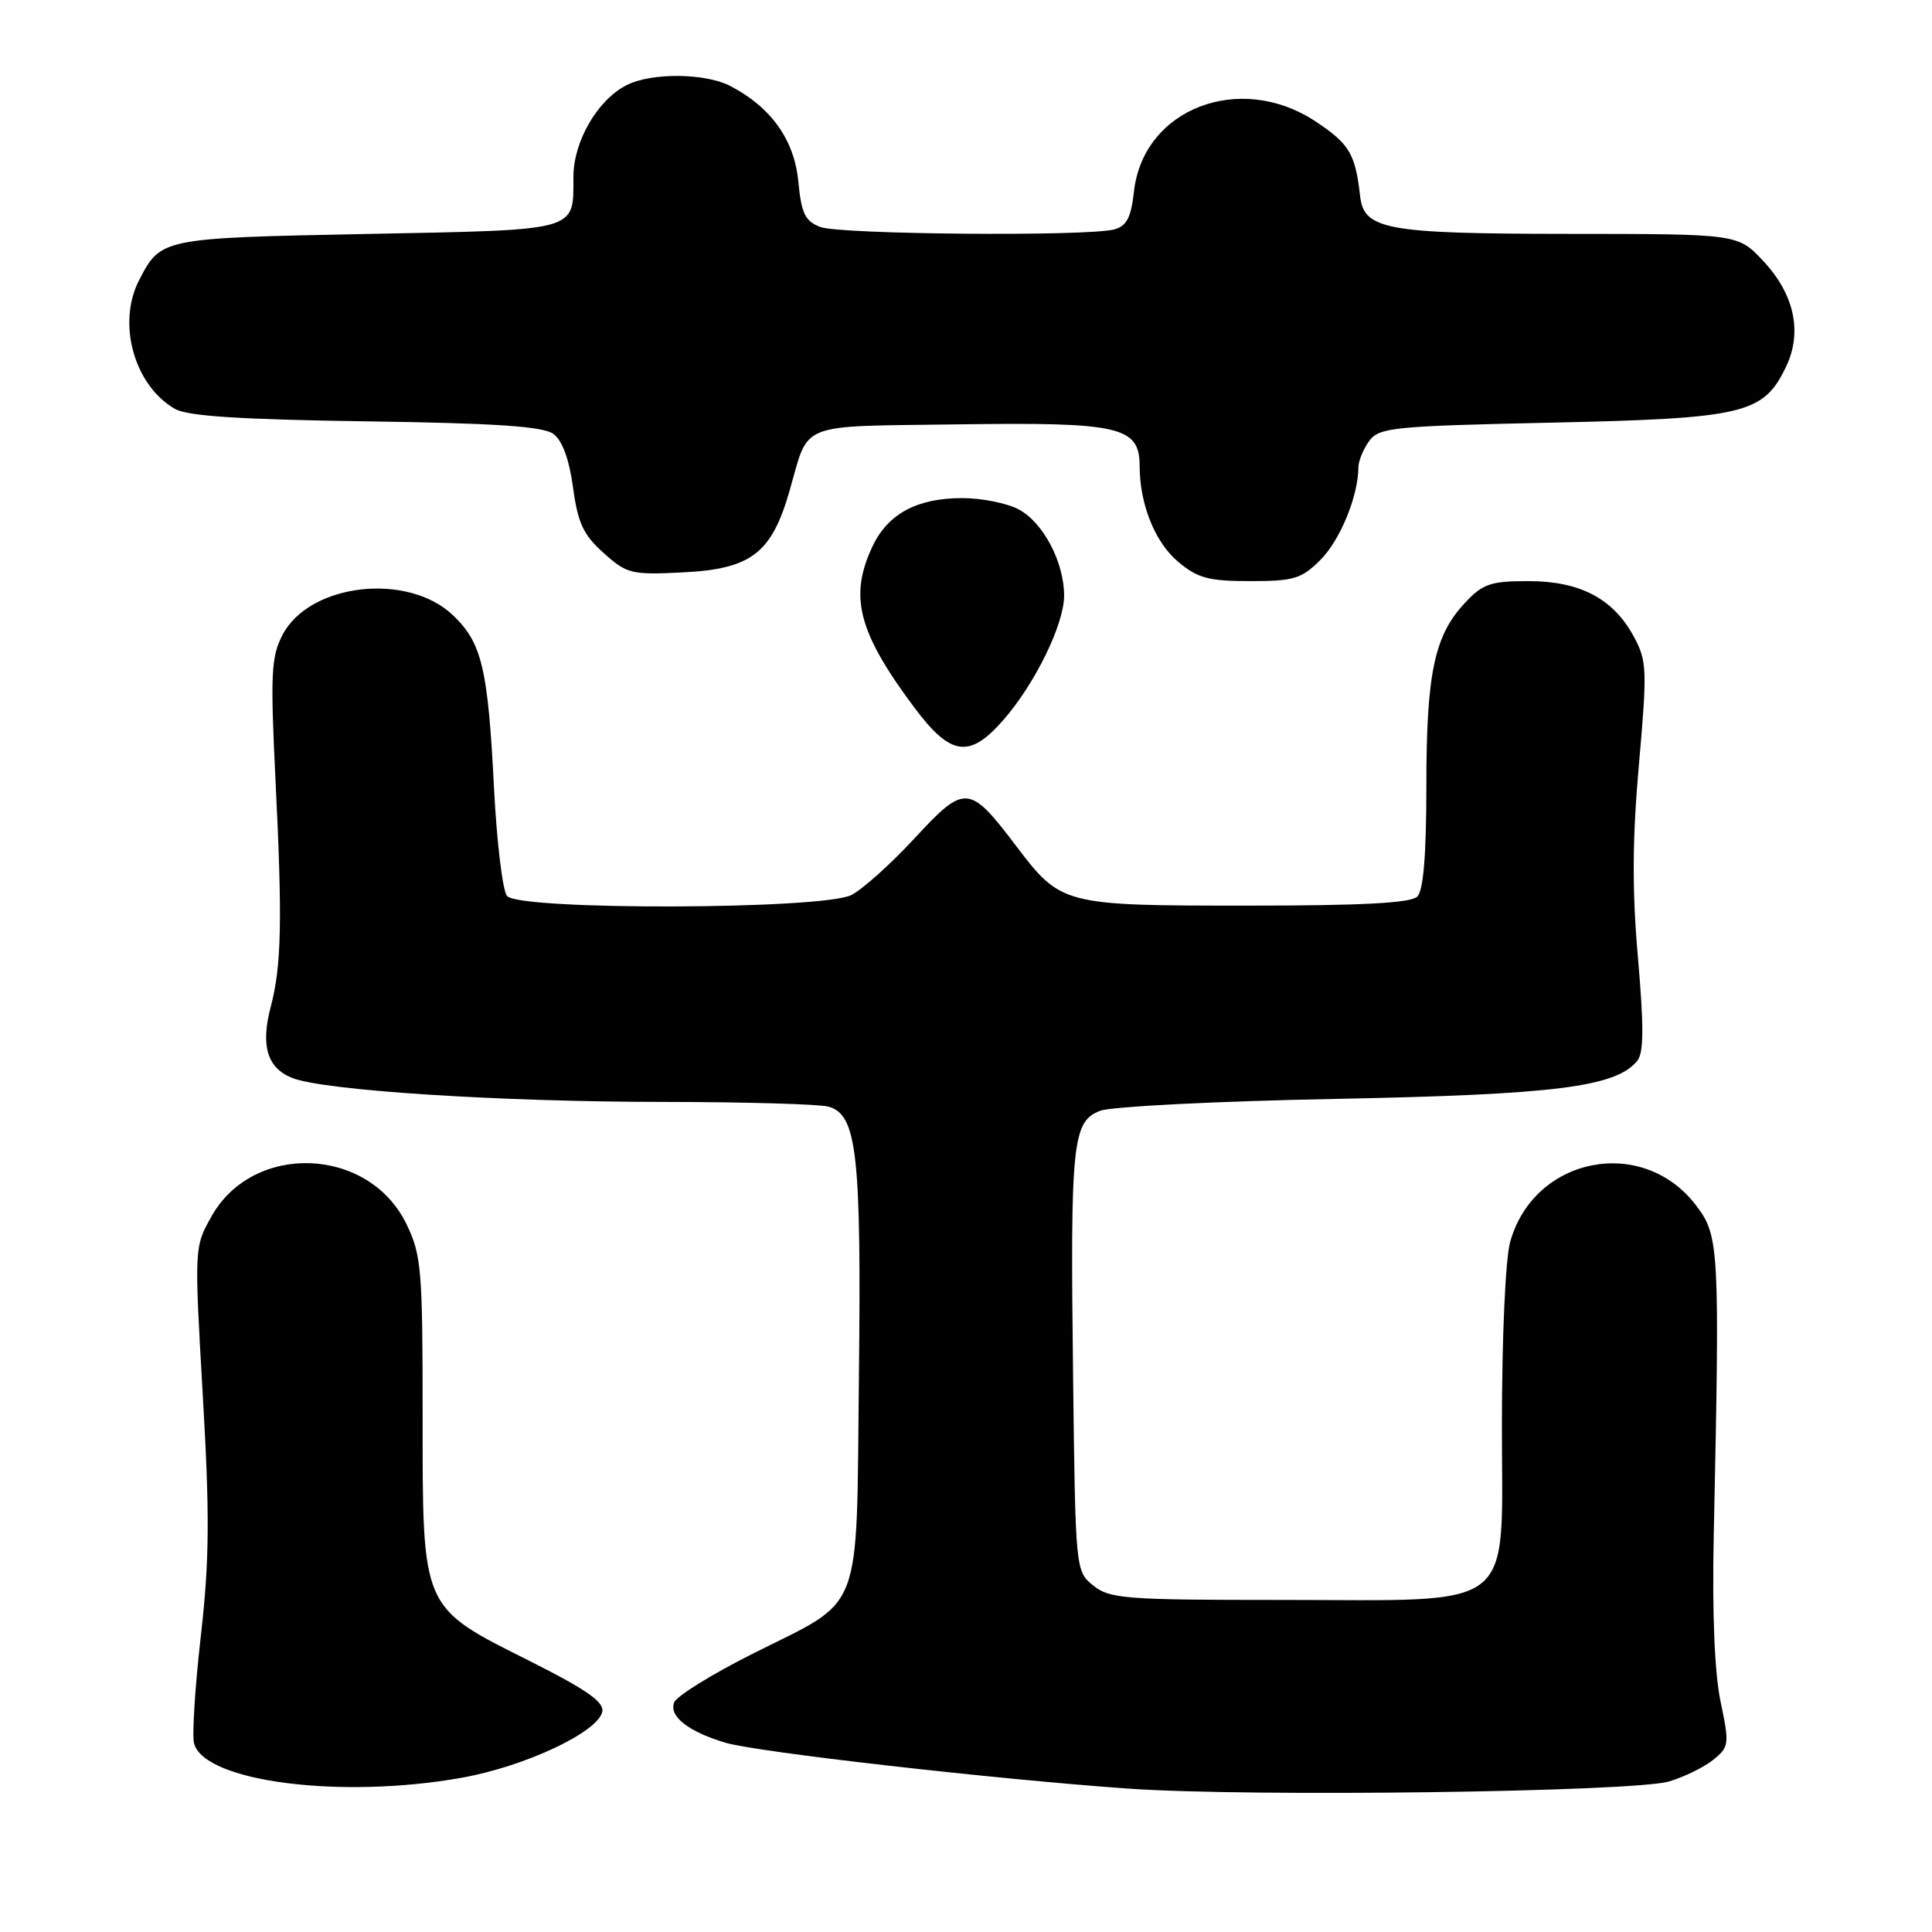 <?xml version="1.0" encoding="UTF-8" standalone="no"?>
<!DOCTYPE svg PUBLIC "-//W3C//DTD SVG 1.1//EN" "http://www.w3.org/Graphics/SVG/1.1/DTD/svg11.dtd" >
<svg xmlns="http://www.w3.org/2000/svg" xmlns:xlink="http://www.w3.org/1999/xlink" version="1.1" viewBox="0 0 256 256">
 <g >
 <path fill="currentColor"
d=" M 221.17 236.05 C 223.19 235.44 225.83 234.15 227.03 233.17 C 229.12 231.48 229.17 231.13 227.98 225.45 C 227.19 221.66 226.86 213.69 227.08 203.50 C 227.89 165.19 227.81 163.75 224.72 159.70 C 217.64 150.42 203.24 153.27 200.10 164.58 C 199.48 166.81 199.01 177.25 199.01 188.80 C 199.00 213.94 201.46 212.00 169.64 212.00 C 149.06 212.00 147.03 211.84 144.86 210.09 C 142.51 208.18 142.50 208.12 142.19 182.34 C 141.81 151.29 142.09 148.58 145.80 147.18 C 147.28 146.62 161.32 145.91 177.00 145.61 C 206.08 145.04 214.07 144.03 216.93 140.59 C 217.81 139.53 217.84 136.16 217.04 126.95 C 216.25 117.94 216.29 111.18 217.17 101.27 C 218.27 88.77 218.23 87.58 216.51 84.39 C 213.79 79.33 209.38 77.00 202.53 77.00 C 197.50 77.00 196.47 77.35 194.09 79.91 C 190.05 84.23 189.00 89.25 189.00 104.17 C 189.00 113.28 188.61 117.99 187.80 118.80 C 186.94 119.66 180.52 120.00 165.25 120.00 C 140.83 120.00 140.59 119.94 134.61 112.05 C 128.44 103.91 127.85 103.87 121.23 111.03 C 118.10 114.42 114.32 117.82 112.82 118.59 C 109.06 120.54 68.78 120.65 67.18 118.72 C 66.60 118.02 65.83 111.60 65.46 104.47 C 64.66 88.56 63.86 85.20 60.04 81.54 C 54.03 75.78 40.97 77.29 37.43 84.14 C 35.92 87.05 35.82 89.32 36.51 103.47 C 37.43 122.02 37.30 128.00 35.88 133.38 C 34.51 138.57 35.40 141.52 38.74 142.84 C 42.94 144.50 66.13 146.00 87.95 146.01 C 98.70 146.02 108.51 146.30 109.74 146.63 C 113.56 147.65 114.14 152.82 113.81 182.47 C 113.45 214.59 114.56 211.68 99.71 219.14 C 94.32 221.85 89.65 224.74 89.33 225.58 C 88.62 227.42 91.19 229.44 96.12 230.92 C 100.27 232.16 131.69 235.74 149.50 237.00 C 165.49 238.13 216.47 237.45 221.17 236.05 Z  M 61.19 235.56 C 69.60 234.06 79.29 229.49 79.81 226.79 C 80.05 225.51 77.63 223.83 70.18 220.09 C 55.75 212.85 56.00 213.43 56.00 187.45 C 56.00 168.21 55.84 166.30 53.86 162.20 C 48.88 151.92 33.57 151.31 28.03 161.17 C 25.74 165.24 25.74 165.26 26.87 184.87 C 27.80 200.87 27.75 206.77 26.61 216.79 C 25.84 223.56 25.44 229.95 25.71 231.00 C 27.04 236.09 45.17 238.42 61.19 235.56 Z  M 132.90 95.46 C 137.12 90.66 141.00 82.74 141.00 78.93 C 141.00 74.45 138.19 69.15 134.91 67.46 C 133.37 66.66 130.03 66.00 127.50 66.00 C 121.53 66.00 117.67 68.07 115.63 72.36 C 112.47 79.02 113.69 83.75 121.15 93.75 C 125.95 100.18 128.44 100.54 132.90 95.46 Z  M 174.98 74.17 C 177.58 71.57 179.98 65.72 179.99 61.94 C 180.00 61.08 180.64 59.51 181.42 58.44 C 182.73 56.64 184.54 56.46 205.67 56.00 C 231.19 55.44 233.68 54.84 236.67 48.57 C 238.86 43.98 237.75 38.94 233.59 34.53 C 230.26 31.00 230.26 31.00 207.88 30.99 C 183.64 30.97 180.73 30.44 180.22 25.97 C 179.59 20.38 178.80 19.06 174.33 16.10 C 164.31 9.46 151.50 14.38 150.26 25.35 C 149.87 28.84 149.29 29.96 147.63 30.40 C 144.11 31.35 111.32 31.07 108.70 30.08 C 106.67 29.30 106.19 28.31 105.78 24.03 C 105.25 18.54 102.18 14.22 96.80 11.41 C 93.47 9.67 86.34 9.60 83.03 11.28 C 79.19 13.22 76.00 18.71 75.98 23.40 C 75.96 30.72 76.95 30.44 48.69 31.00 C 21.35 31.54 21.32 31.55 18.43 37.13 C 15.48 42.84 17.78 51.10 23.20 54.19 C 24.86 55.14 31.86 55.59 48.50 55.83 C 65.68 56.07 71.96 56.50 73.32 57.49 C 74.51 58.36 75.42 60.85 75.93 64.59 C 76.57 69.32 77.30 70.88 79.99 73.28 C 83.08 76.05 83.66 76.19 90.57 75.84 C 99.54 75.38 102.24 73.31 104.61 65.07 C 107.28 55.79 105.40 56.53 127.00 56.23 C 148.47 55.93 150.99 56.51 151.01 61.77 C 151.02 66.83 153.04 71.86 156.11 74.44 C 158.69 76.61 160.14 77.00 165.65 77.00 C 171.46 77.00 172.46 76.70 174.98 74.17 Z "/>
</g>
</svg>